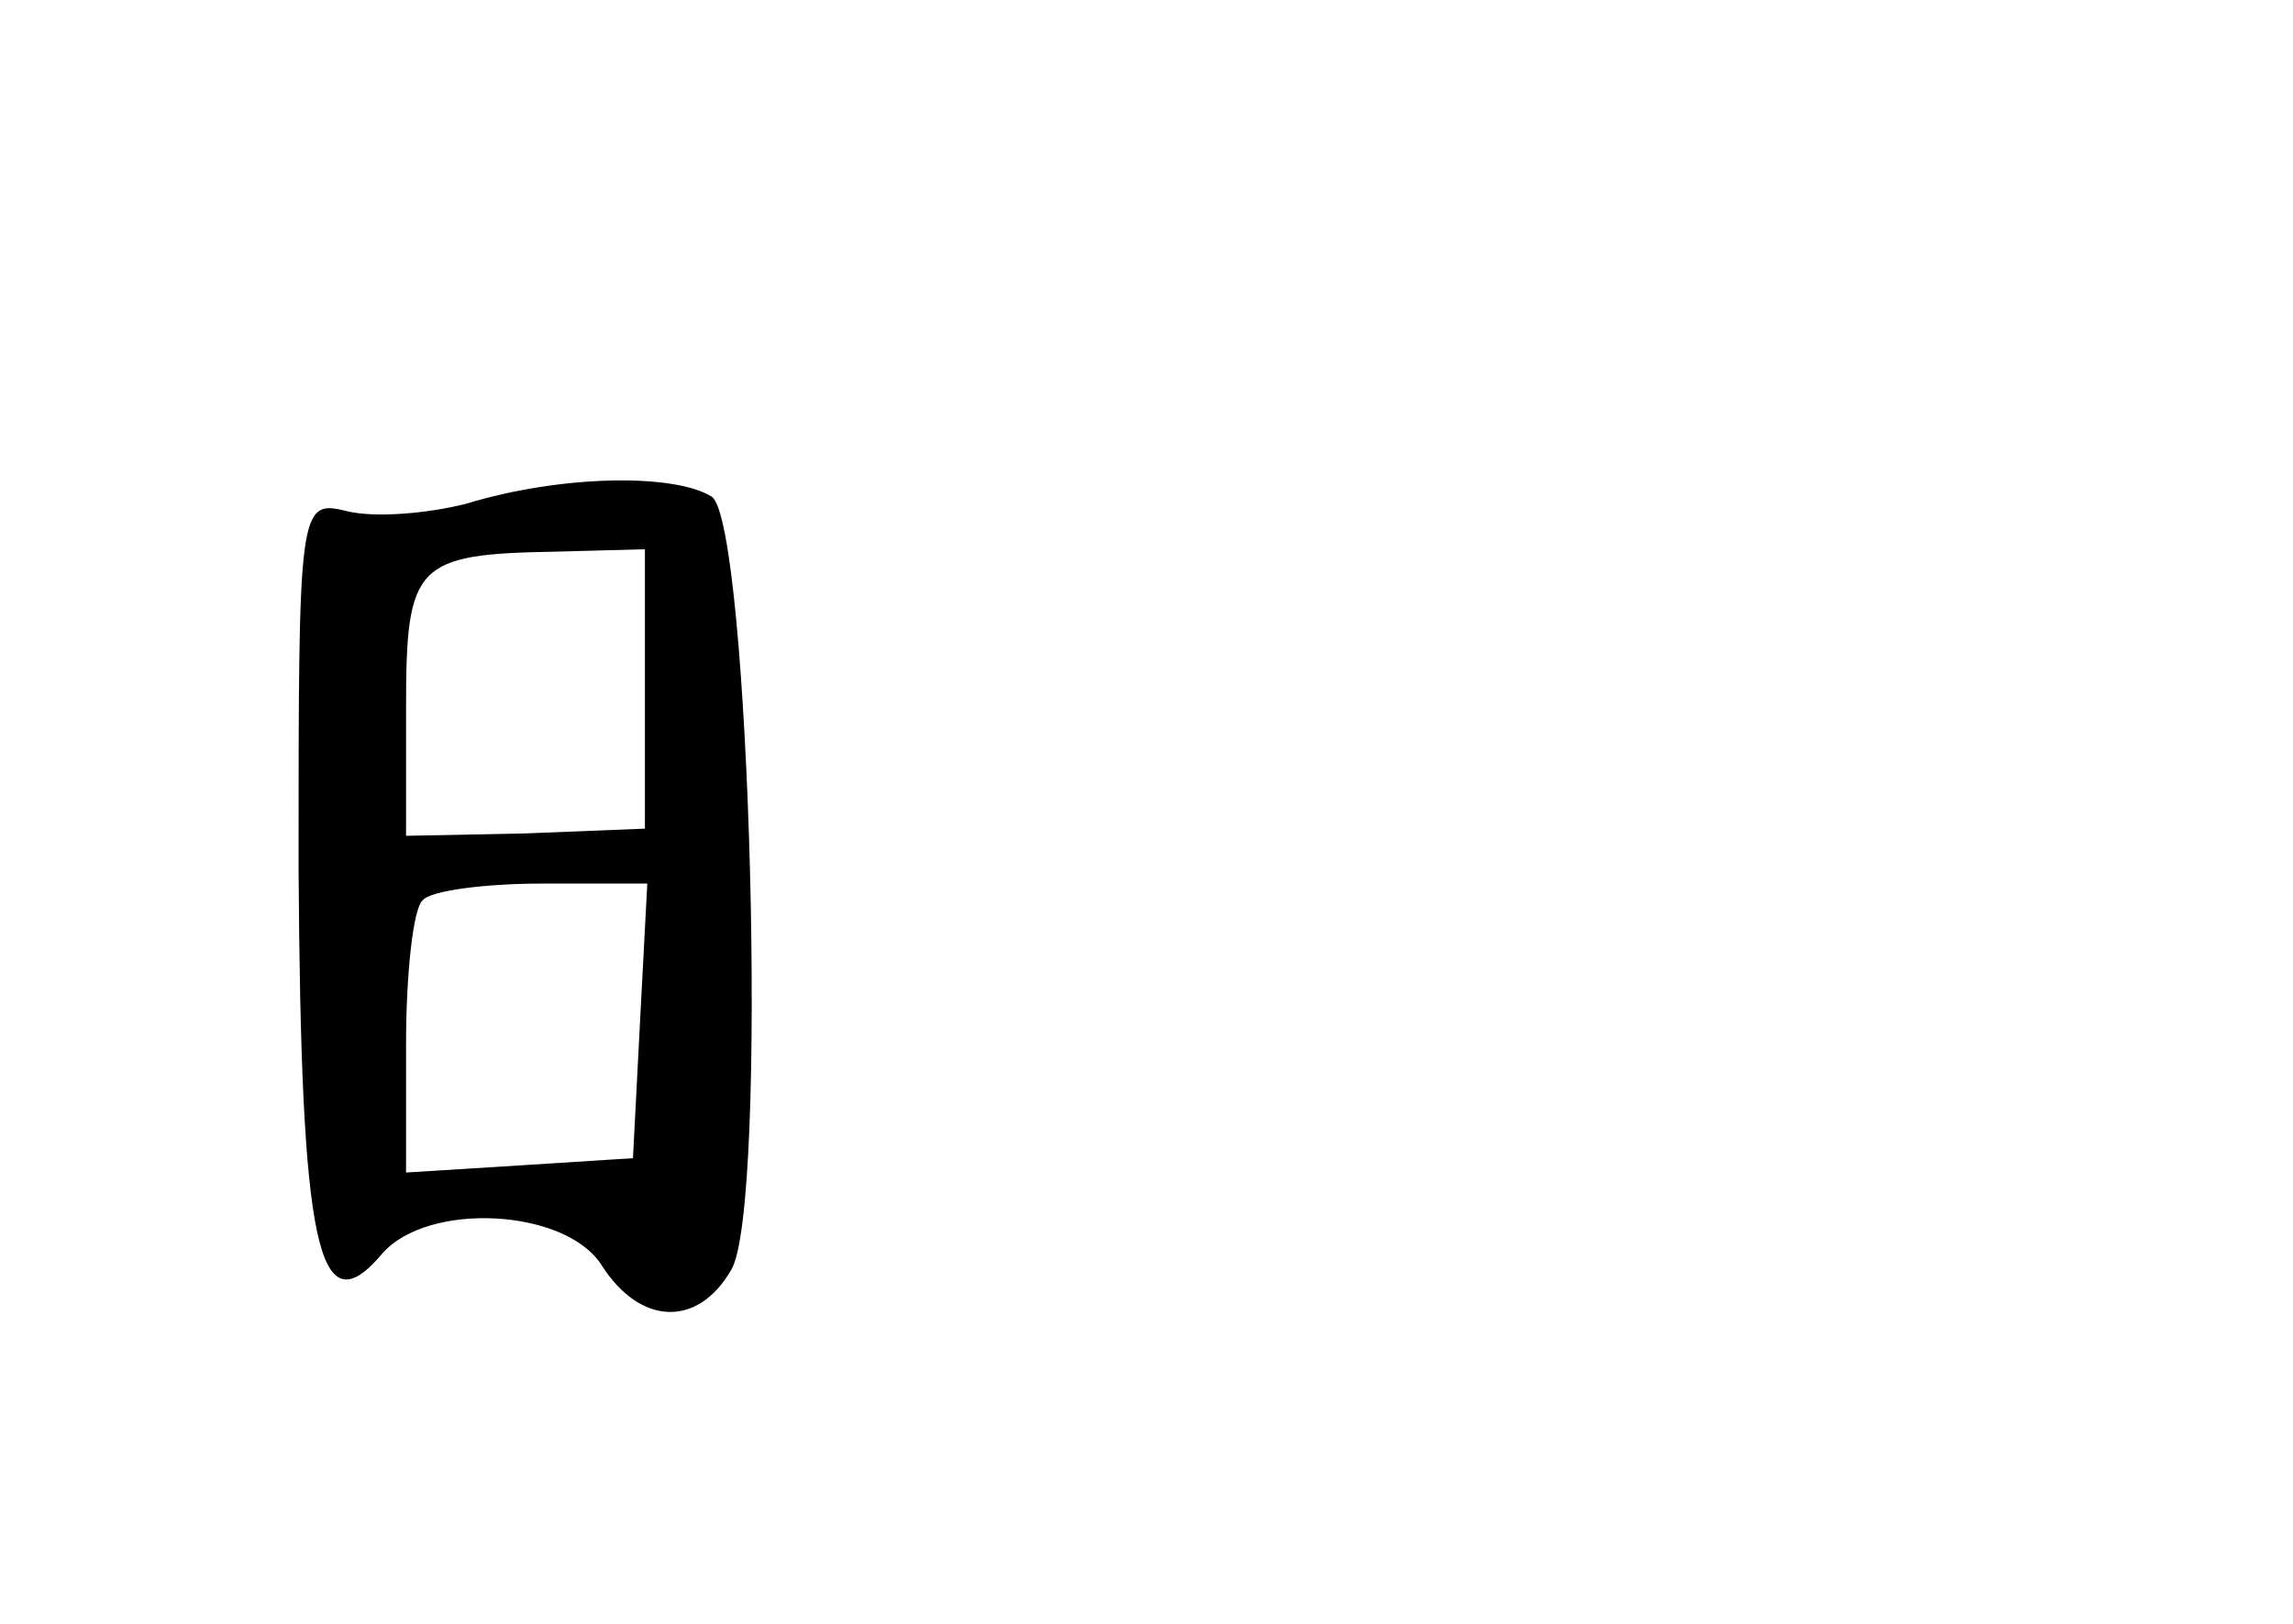 <?xml version="1.0" standalone="no"?>
<!DOCTYPE svg PUBLIC "-//W3C//DTD SVG 20010904//EN"
 "http://www.w3.org/TR/2001/REC-SVG-20010904/DTD/svg10.dtd">
<svg version="1.0" xmlns="http://www.w3.org/2000/svg"
 width="96pt" height="68pt" viewBox="0 0 96 68"
 preserveAspectRatio="xMidYMid meet">
<g transform="translate(0,68) scale(0.1,-0.1)"
fill="#000000" stroke="none">
<path d="M195 469 c-16 -4 -38 -6 -50 -3 -20 5 -20 1 -20 -150 1 -158 8 -193
35 -161 19 22 77 19 92 -5 16 -25 40 -26 54 -2 16 25 8 313 -8 324 -16 10 -64
9 -103 -3z m75 -78 l0 -58 -50 -2 -50 -1 0 54 c0 60 4 64 63 65 l37 1 0 -59z
m-2 -138 l-3 -58 -47 -3 -48 -3 0 54 c0 29 3 57 7 60 3 4 26 7 50 7 l44 0 -3
-57z"/>
</g>
</svg>
